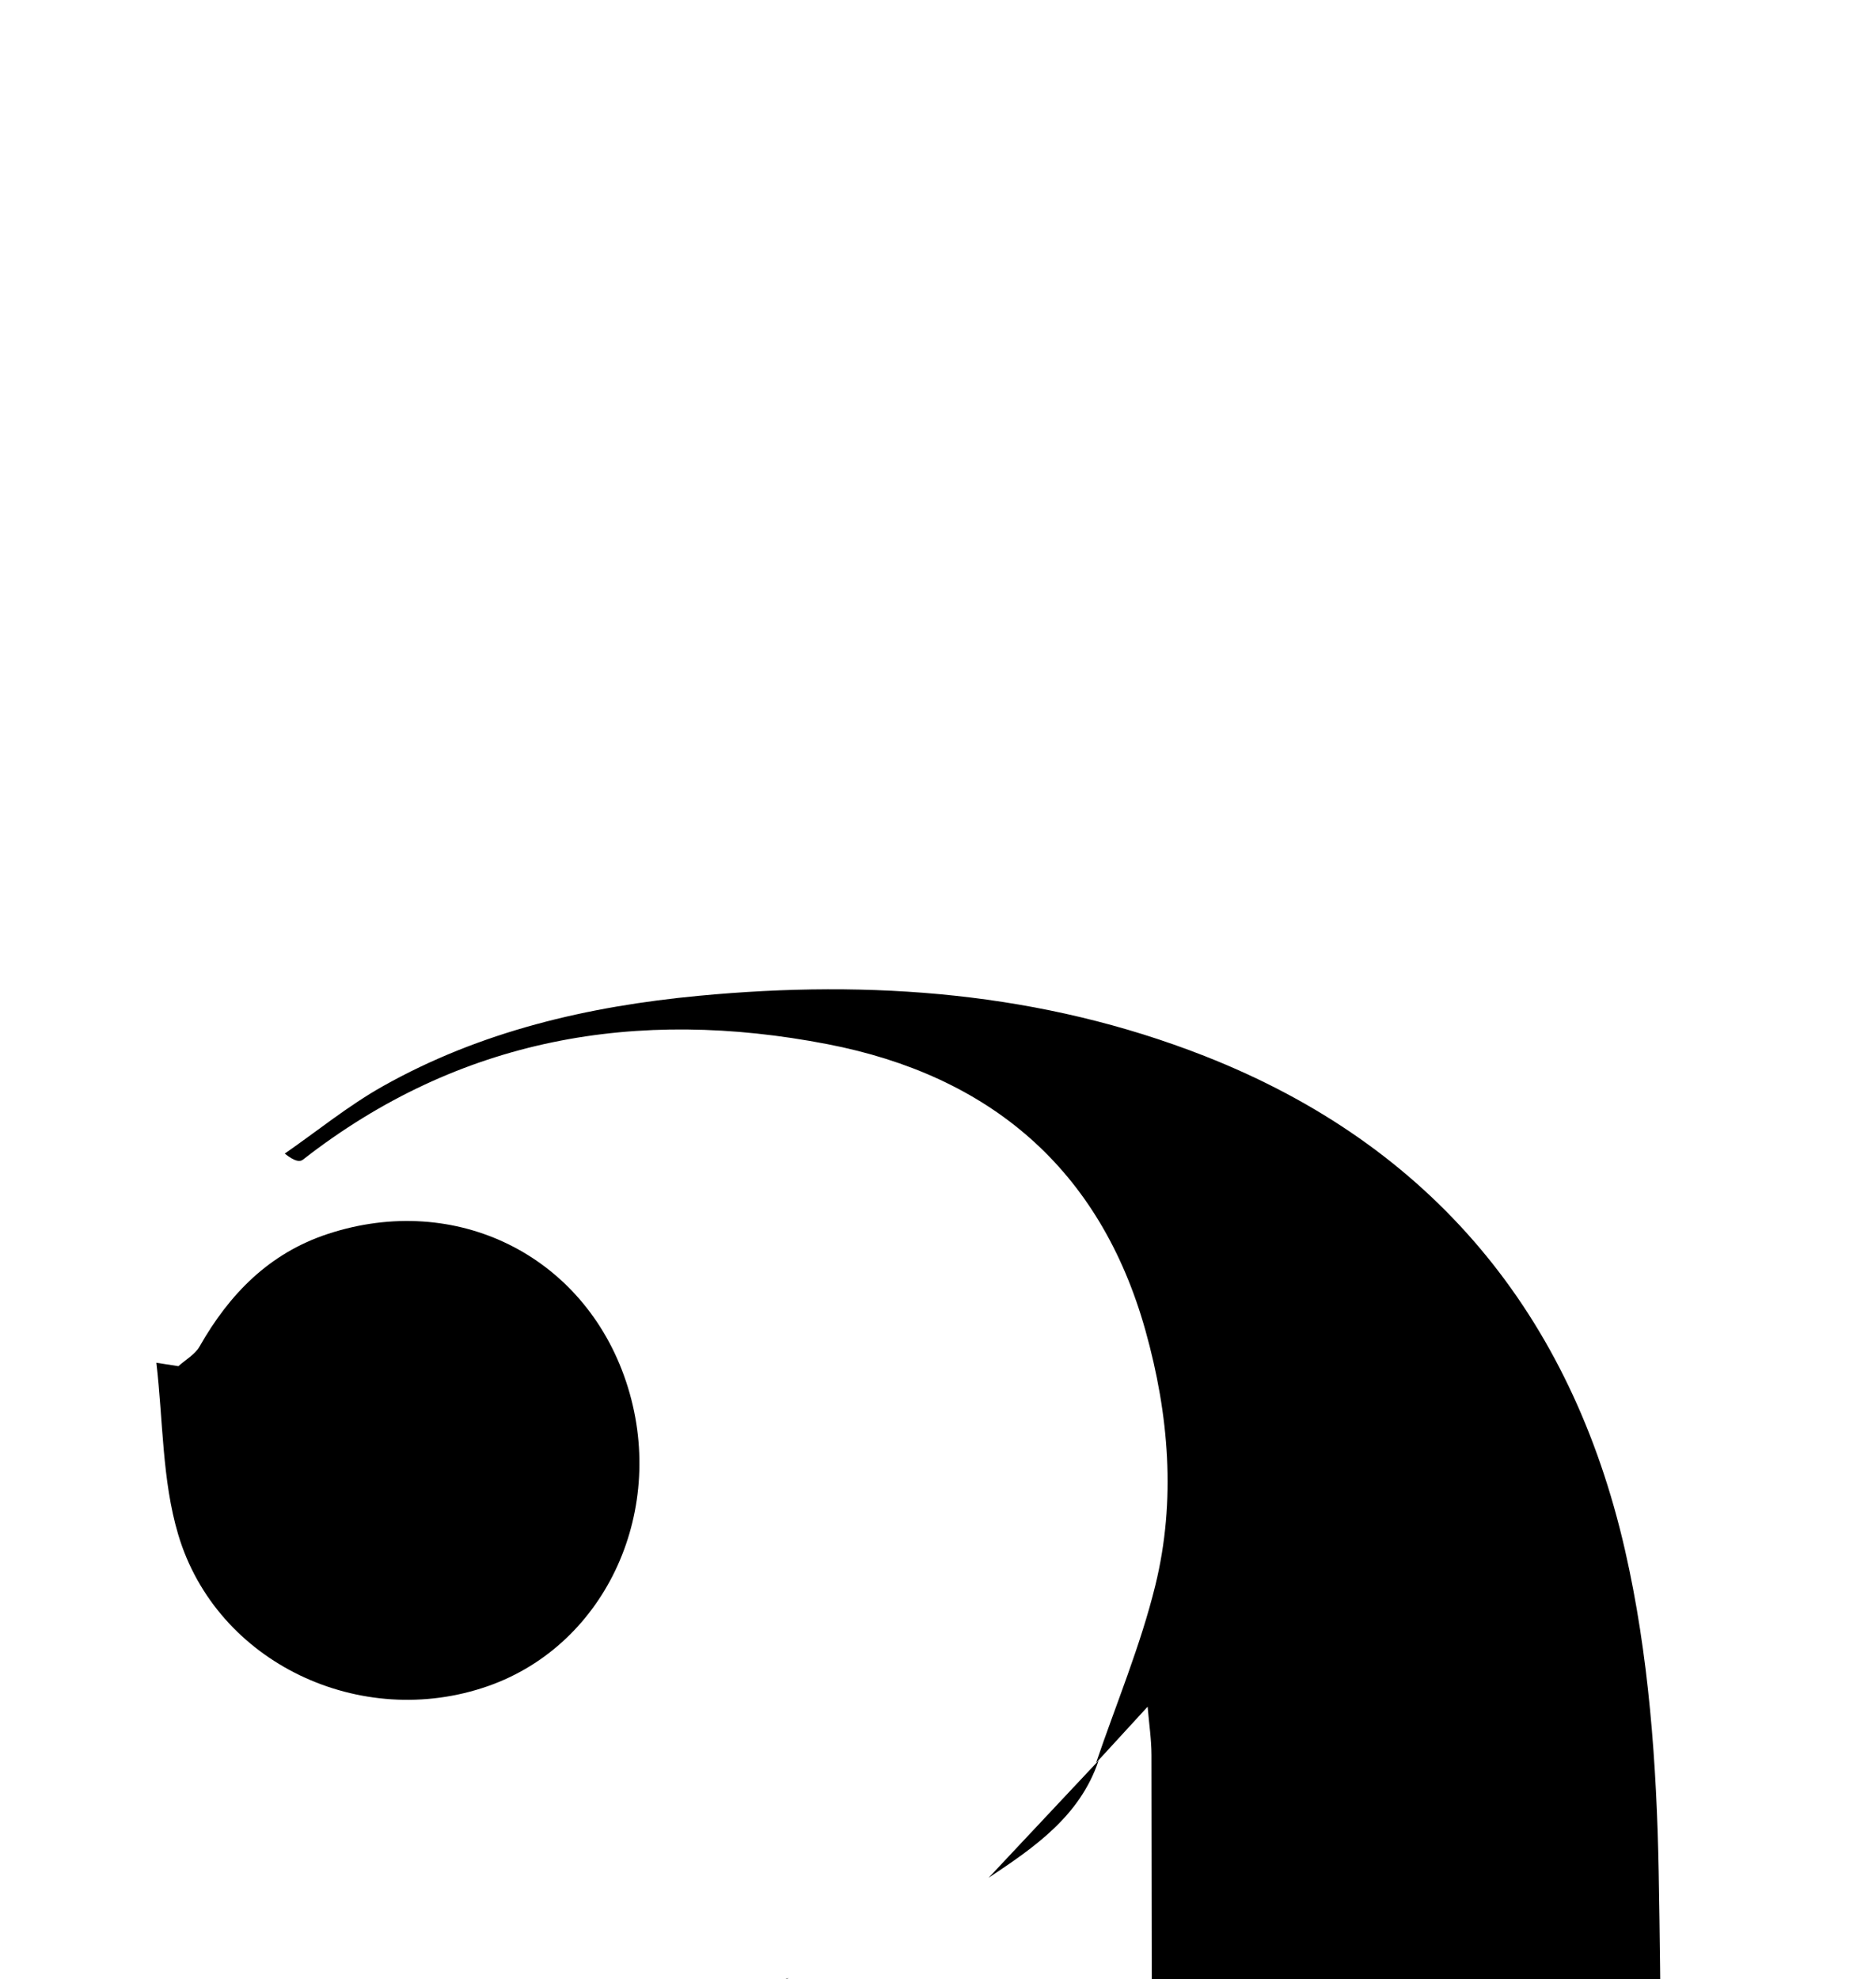 <?xml version="1.0" encoding="iso-8859-1"?>
<!-- Generator: Adobe Illustrator 25.2.1, SVG Export Plug-In . SVG Version: 6.00 Build 0)  -->
<svg version="1.1" xmlns="http://www.w3.org/2000/svg" xmlns:xlink="http://www.w3.org/1999/xlink" x="0px" y="0px"
	 viewBox="0 0 138.442 146.046" style="enable-background:new 0 0 138.442 146.046;" xml:space="preserve">
<g>
	<path d="M80.885,130.083c1.485-4.367,3.288-8.656,4.379-13.119c1.529-6.255,0.998-12.599-0.731-18.776
		c-3.349-11.966-11.517-18.83-23.471-21.141c-14.055-2.716-27.158-0.49-38.704,8.521c-0.219,0.171-0.577,0.164-1.345-0.445
		c2.401-1.666,4.688-3.533,7.223-4.961c7.227-4.071,15.154-5.909,23.333-6.683c12.748-1.207,25.279-0.283,37.32,4.441
		c16.83,6.604,27.065,19.123,31.027,36.449c1.764,7.713,2.343,15.815,2.489,23.758c0.345,18.825,0.109,37.661,0.112,56.492
		c0,2.166,0.009,4.333,0.056,6.498c0.08,3.697-0.061,7.636,4.175,9.331c4.314,1.726,7.737-0.329,10.768-3.242
		c1.007-0.968,1.933-2.021,3.118-2.797c-2.749,5.293-7.052,8.996-12.371,11.454c-6.353,2.935-13.115,3.815-20.015,2.739
		c-11.76-1.834-19.061-8.744-22.23-20.139c-0.647-2.327-0.651-2.326-2.576-2.294c0.518-3.263,1.461-6.522,1.485-9.788
		c0.14-18.952,0.068-37.906,0.048-56.859c-0.001-1.164-0.18-2.327-0.284-3.586C83.216,127.544,82.051,128.814,80.885,130.083z"/>
	<path d="M58.225,145.948c-2.959,1.341-5.834,2.935-8.9,3.951c-2.983,0.988-4.614,2.75-5.585,5.692
		c-4.494,13.618-5.221,27.404-1.472,41.224c2.903,10.703,10.289,16.238,19.867,15.036c3.327-0.417,6.491-2.254,9.687-3.548
		c1.631-0.66,3.169-1.551,4.749-2.337c-7.103,7.832-16.413,11.193-26.501,12.498c-12.843,1.662-24.923-0.638-35.448-8.649
		c-10.468-7.969-14.968-22.913-10.999-35.494c1.578-5.003,4.543-8.956,8.947-11.599c3.832-2.3,7.834-4.511,12.036-5.96
		C35.733,152.925,47.009,149.523,58.225,145.948z"/>
	<path d="M13.165,100.809c0.529-0.478,1.226-0.861,1.561-1.45c2.208-3.882,5.143-6.892,9.492-8.316
		c9.432-3.089,18.867,1.586,21.981,10.896c3.13,9.358-1.416,19.399-10.175,22.474c-9.38,3.293-20.043-1.68-22.871-11.174
		c-1.201-4.03-1.114-8.443-1.613-12.682C12.08,100.641,12.623,100.725,13.165,100.809z"/>
	<path d="M81.073,129.911c-1.391,4.119-4.741,6.4-8.121,8.653C75.66,135.68,78.367,132.796,81.073,129.911z"/>
</g>
</svg>
